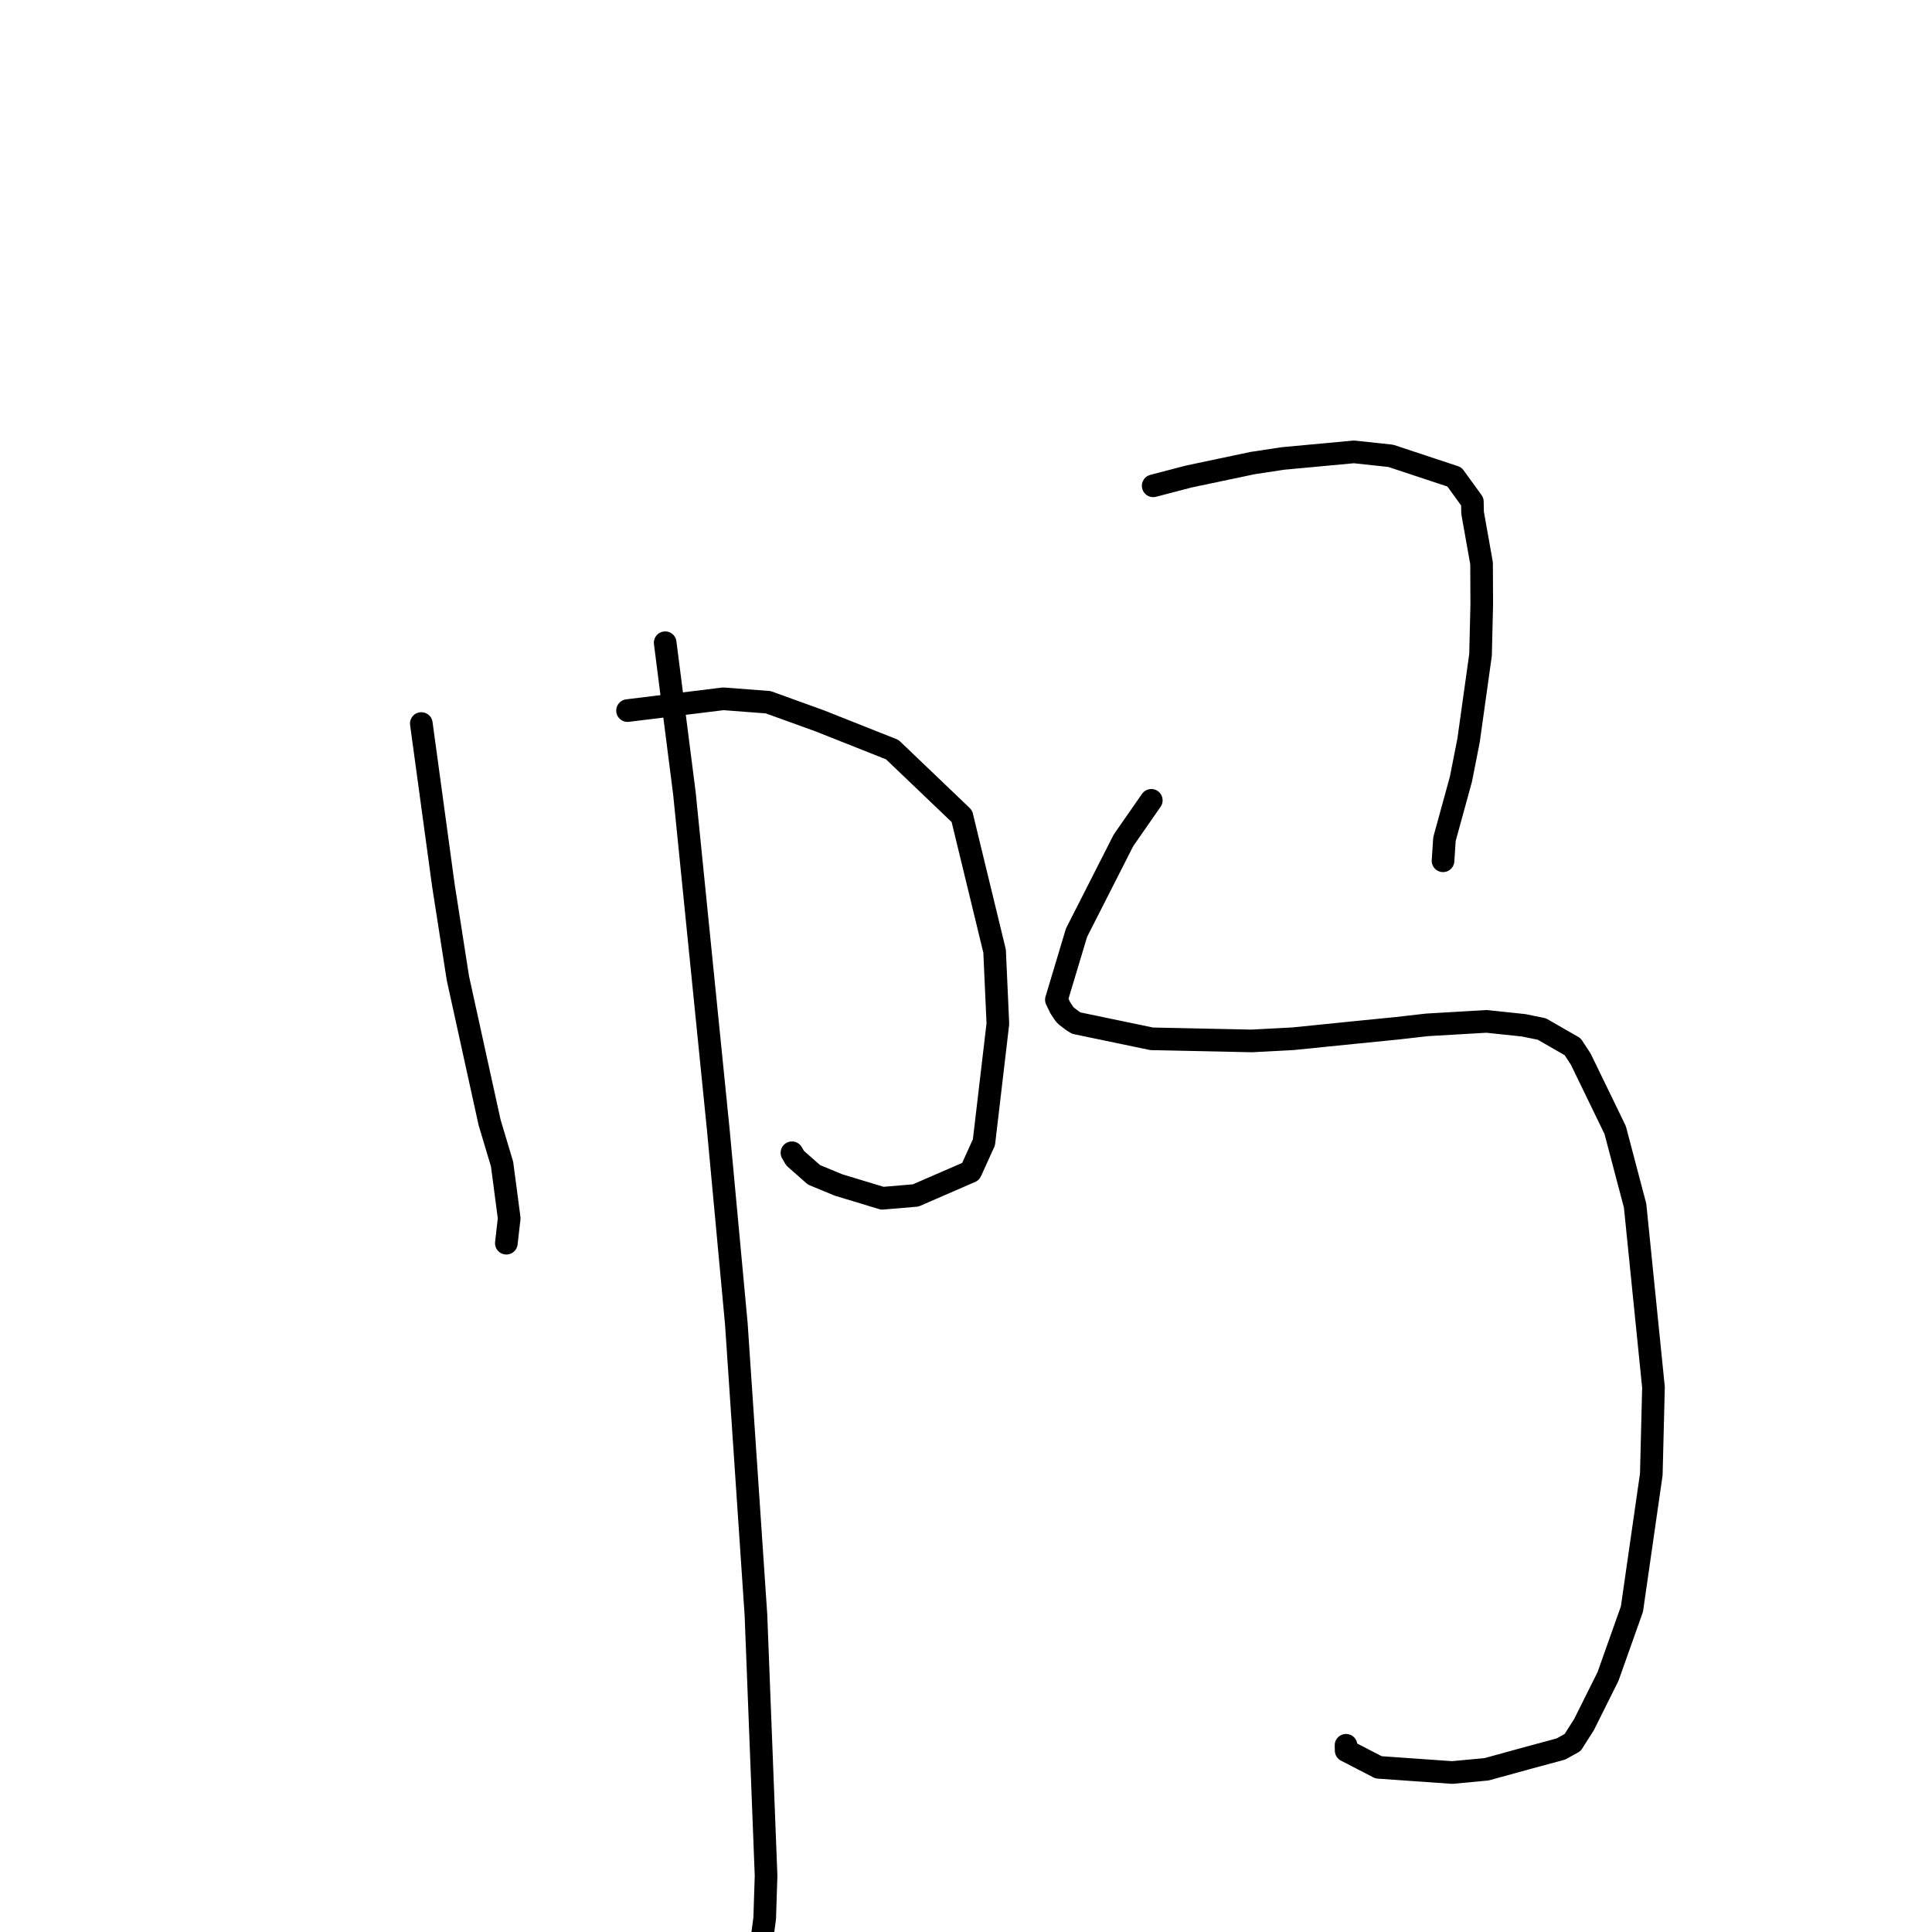 <?xml version="1.0" standalone="no"?>
    <svg width="256" height="256" xmlns="http://www.w3.org/2000/svg" version="1.1">
    <polyline stroke="black" stroke-width="3" stroke-linecap="round" fill="transparent" stroke-linejoin="round" points="55.827 95.871 58.749 117.295 60.671 129.612 64.872 148.726 66.527 154.254 67.471 161.423 67.128 164.428 67.094 164.729 " />
        <polyline stroke="black" stroke-width="3" stroke-linecap="round" fill="transparent" stroke-linejoin="round" points="83.152 94.157 95.838 92.596 101.785 93.048 108.58 95.502 118.23 99.33 127.452 108.148 131.789 126.023 132.223 135.654 130.375 151.371 128.618 155.237 121.327 158.405 116.919 158.777 112.346 157.391 111.091 157.01 107.854 155.669 105.364 153.472 104.938 152.746 " />
        <polyline stroke="black" stroke-width="3" stroke-linecap="round" fill="transparent" stroke-linejoin="round" points="88.141 85.165 90.688 105.125 95.178 149.697 97.57 175.425 100.167 214.008 101.508 248.536 101.326 254.196 100.87 257.613 100.825 257.955 " />
        <polyline stroke="black" stroke-width="3" stroke-linecap="round" fill="transparent" stroke-linejoin="round" points="152.803 64.373 157.511 63.144 166.001 61.355 169.963 60.753 179.407 59.875 184.292 60.403 192.717 63.194 195.096 66.476 195.124 67.949 196.314 74.635 196.34 80.066 196.18 86.759 194.594 98.101 193.577 103.261 191.399 111.186 191.224 113.842 191.209 114.058 " />
        <polyline stroke="black" stroke-width="3" stroke-linecap="round" fill="transparent" stroke-linejoin="round" points="152.553 106.049 148.871 111.341 142.646 123.585 139.977 132.471 140.494 133.539 141.048 134.376 141.32 134.653 142.166 135.292 142.615 135.567 152.605 137.649 165.868 137.928 171.378 137.635 179.695 136.792 185.05 136.26 189.077 135.8 196.986 135.339 201.89 135.858 204.299 136.349 208.387 138.701 209.468 140.357 214.018 149.736 216.66 159.757 219.095 183.827 218.806 195.362 216.239 213.211 213.065 222.154 209.892 228.513 208.38 230.894 206.809 231.759 202.732 232.859 196.978 234.44 192.415 234.867 182.67 234.181 178.373 231.962 178.357 231.259 " />
        </svg>